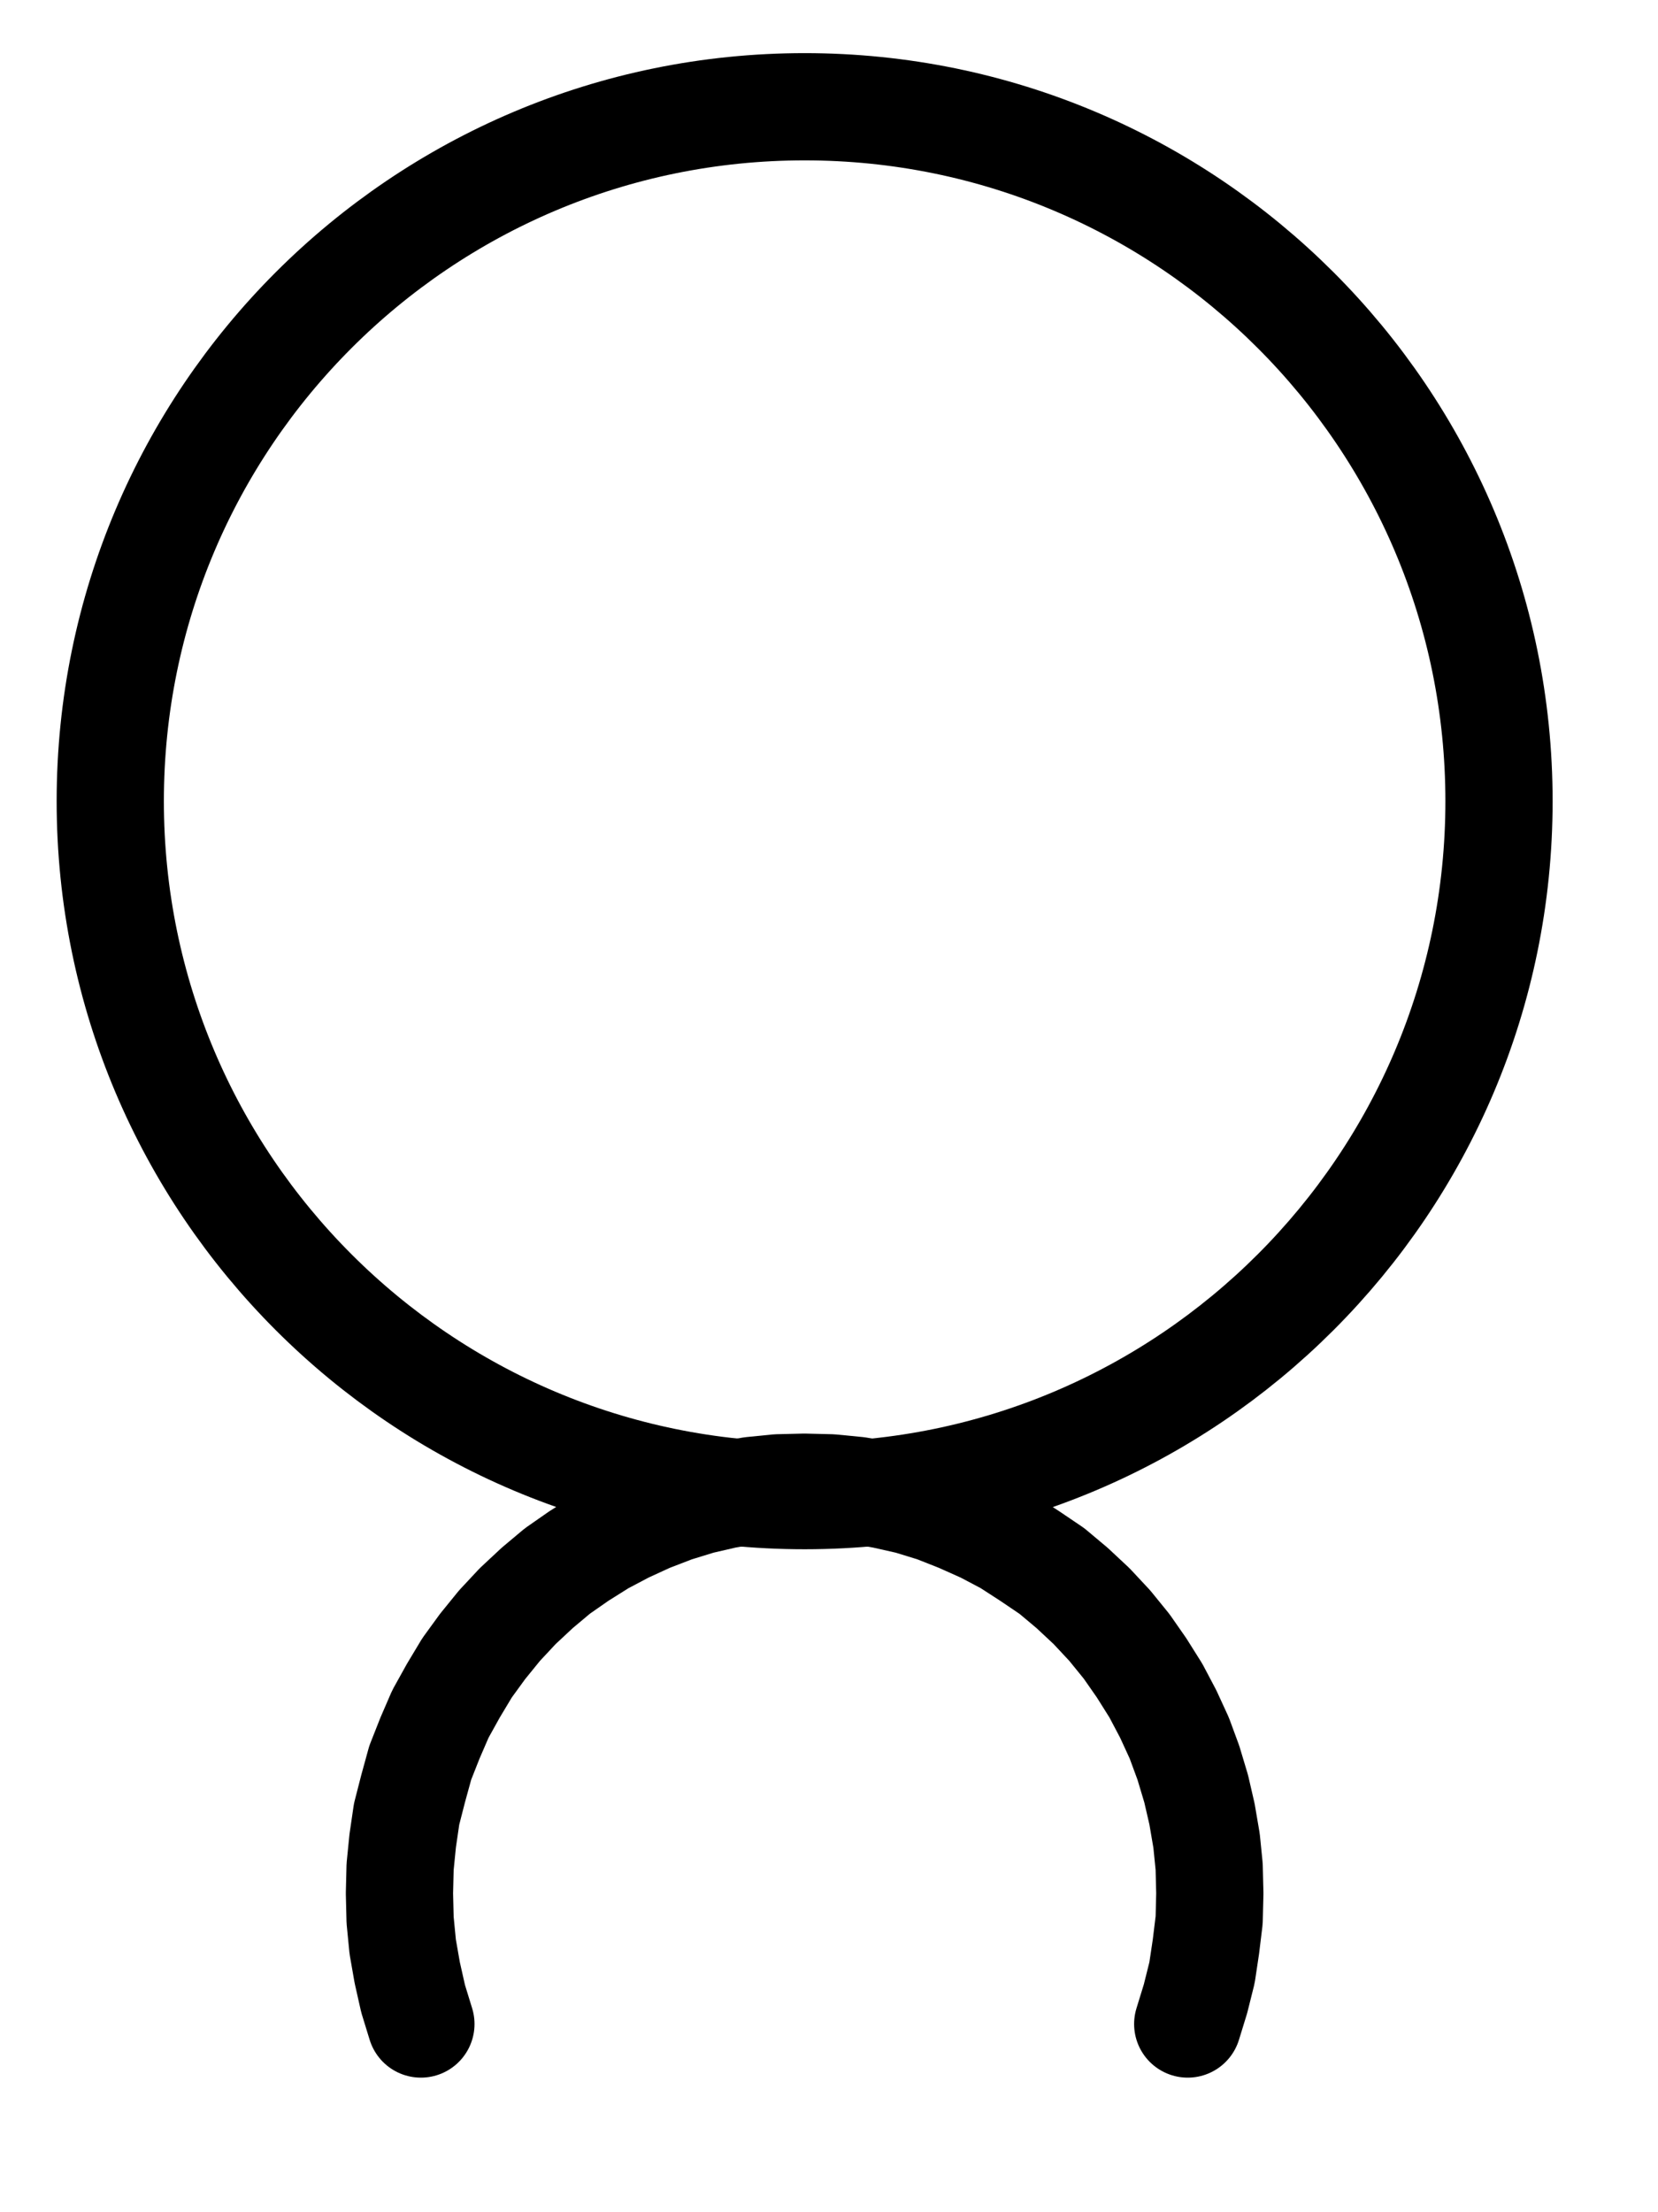<?xml version="1.0" encoding="UTF-8" standalone="no"?>
<!-- Created with Inkscape (http://www.inkscape.org/) -->

<svg
   version="1.1"
   id="svg1"
   width="408.213"
   height="544.587"
   viewBox="0 0 408.213 544.587"
   sodipodi:docname="Cobalt1.pdf"
   xmlns:inkscape="http://www.inkscape.org/namespaces/inkscape"
   xmlns:sodipodi="http://sodipodi.sourceforge.net/DTD/sodipodi-0.dtd"
   xmlns="http://www.w3.org/2000/svg"
   xmlns:svg="http://www.w3.org/2000/svg">
  <defs
     id="defs1">
    <clipPath
       clipPathUnits="userSpaceOnUse"
       id="clipPath2">
      <path
         d="M 0,0.16 V 1122.56 H 793.6 V 0.16 Z"
         transform="translate(-567.84,-496.24)"
         clip-rule="evenodd"
         id="path2" />
    </clipPath>
    <clipPath
       clipPathUnits="userSpaceOnUse"
       id="clipPath4">
      <path
         d="M 0,0.16 V 1122.56 H 793.6 V 0.16 Z"
         transform="translate(-491.2,-797.28)"
         clip-rule="evenodd"
         id="path4" />
    </clipPath>
  </defs>
  <sodipodi:namedview
     id="namedview1"
     pagecolor="#505050"
     bordercolor="#eeeeee"
     borderopacity="1"
     inkscape:showpageshadow="0"
     inkscape:pageopacity="0"
     inkscape:pagecheckerboard="0"
     inkscape:deskcolor="#505050">
    <inkscape:page
       x="0"
       y="0"
       inkscape:label="1"
       id="page1"
       width="408.213"
       height="544.587"
       margin="0"
       bleed="0" />
  </sodipodi:namedview>
  <g
     id="g1"
     inkscape:groupmode="layer"
     inkscape:label="1">
    <path
       id="path1"
       d="m 0,0 c 0,-94.41 -76.54,-170.96 -170.96,-170.96 -94.42,0 -170.96,76.55 -170.96,170.96 0,94.41 76.54,170.96 170.96,170.96 C -76.54,170.96 0,94.41 0,0 Z"
       style="fill:none;stroke:#000000;stroke-width:26.4;stroke-linecap:round;stroke-linejoin:round;stroke-miterlimit:10;stroke-dasharray:none;stroke-opacity:1"
       transform="translate(369.067,197.24)"
       clip-path="url(#clipPath2)" />
    <path
       id="path3"
       d="m 0,0 1.92,-6.24 1.6,-6.4 0.96,-6.4 L 5.28,-25.6 5.44,-32.16 5.28,-38.72 4.64,-45.12 3.52,-51.68 2.08,-57.92 0.16,-64.32 -2.08,-70.4 -4.8,-76.32 -7.84,-82.08 -11.36,-87.68 -15.04,-92.96 -19.2,-98.08 -23.68,-102.88 l -4.8,-4.48 -4.96,-4.16 -5.44,-3.68 -5.44,-3.52 -5.76,-3.04 -6.08,-2.72 -6.08,-2.4 -6.24,-1.92 -6.4,-1.44 -6.4,-1.12 -6.56,-0.64 -6.56,-0.16 -6.56,0.16 -6.4,0.64 -6.56,1.12 -6.24,1.44 -6.24,1.92 -6.24,2.4 -5.92,2.72 -5.76,3.04 -5.6,3.52 -5.28,3.68 -4.96,4.16 -4.8,4.48 -4.48,4.8 -4.16,5.12 -3.84,5.28 -3.36,5.6 -3.2,5.76 -2.56,5.92 -2.4,6.08 -1.76,6.4 -1.6,6.24 -0.96,6.56 -0.64,6.4 -0.16,6.56 0.16,6.56 0.64,6.56 1.12,6.4 1.44,6.4 1.92,6.24"
       style="fill:none;stroke:#000000;stroke-width:26.4;stroke-linecap:round;stroke-linejoin:round;stroke-miterlimit:10;stroke-dasharray:none;stroke-opacity:1"
       transform="translate(292.427,498.28)"
       clip-path="url(#clipPath4)" />
  </g>
</svg>

